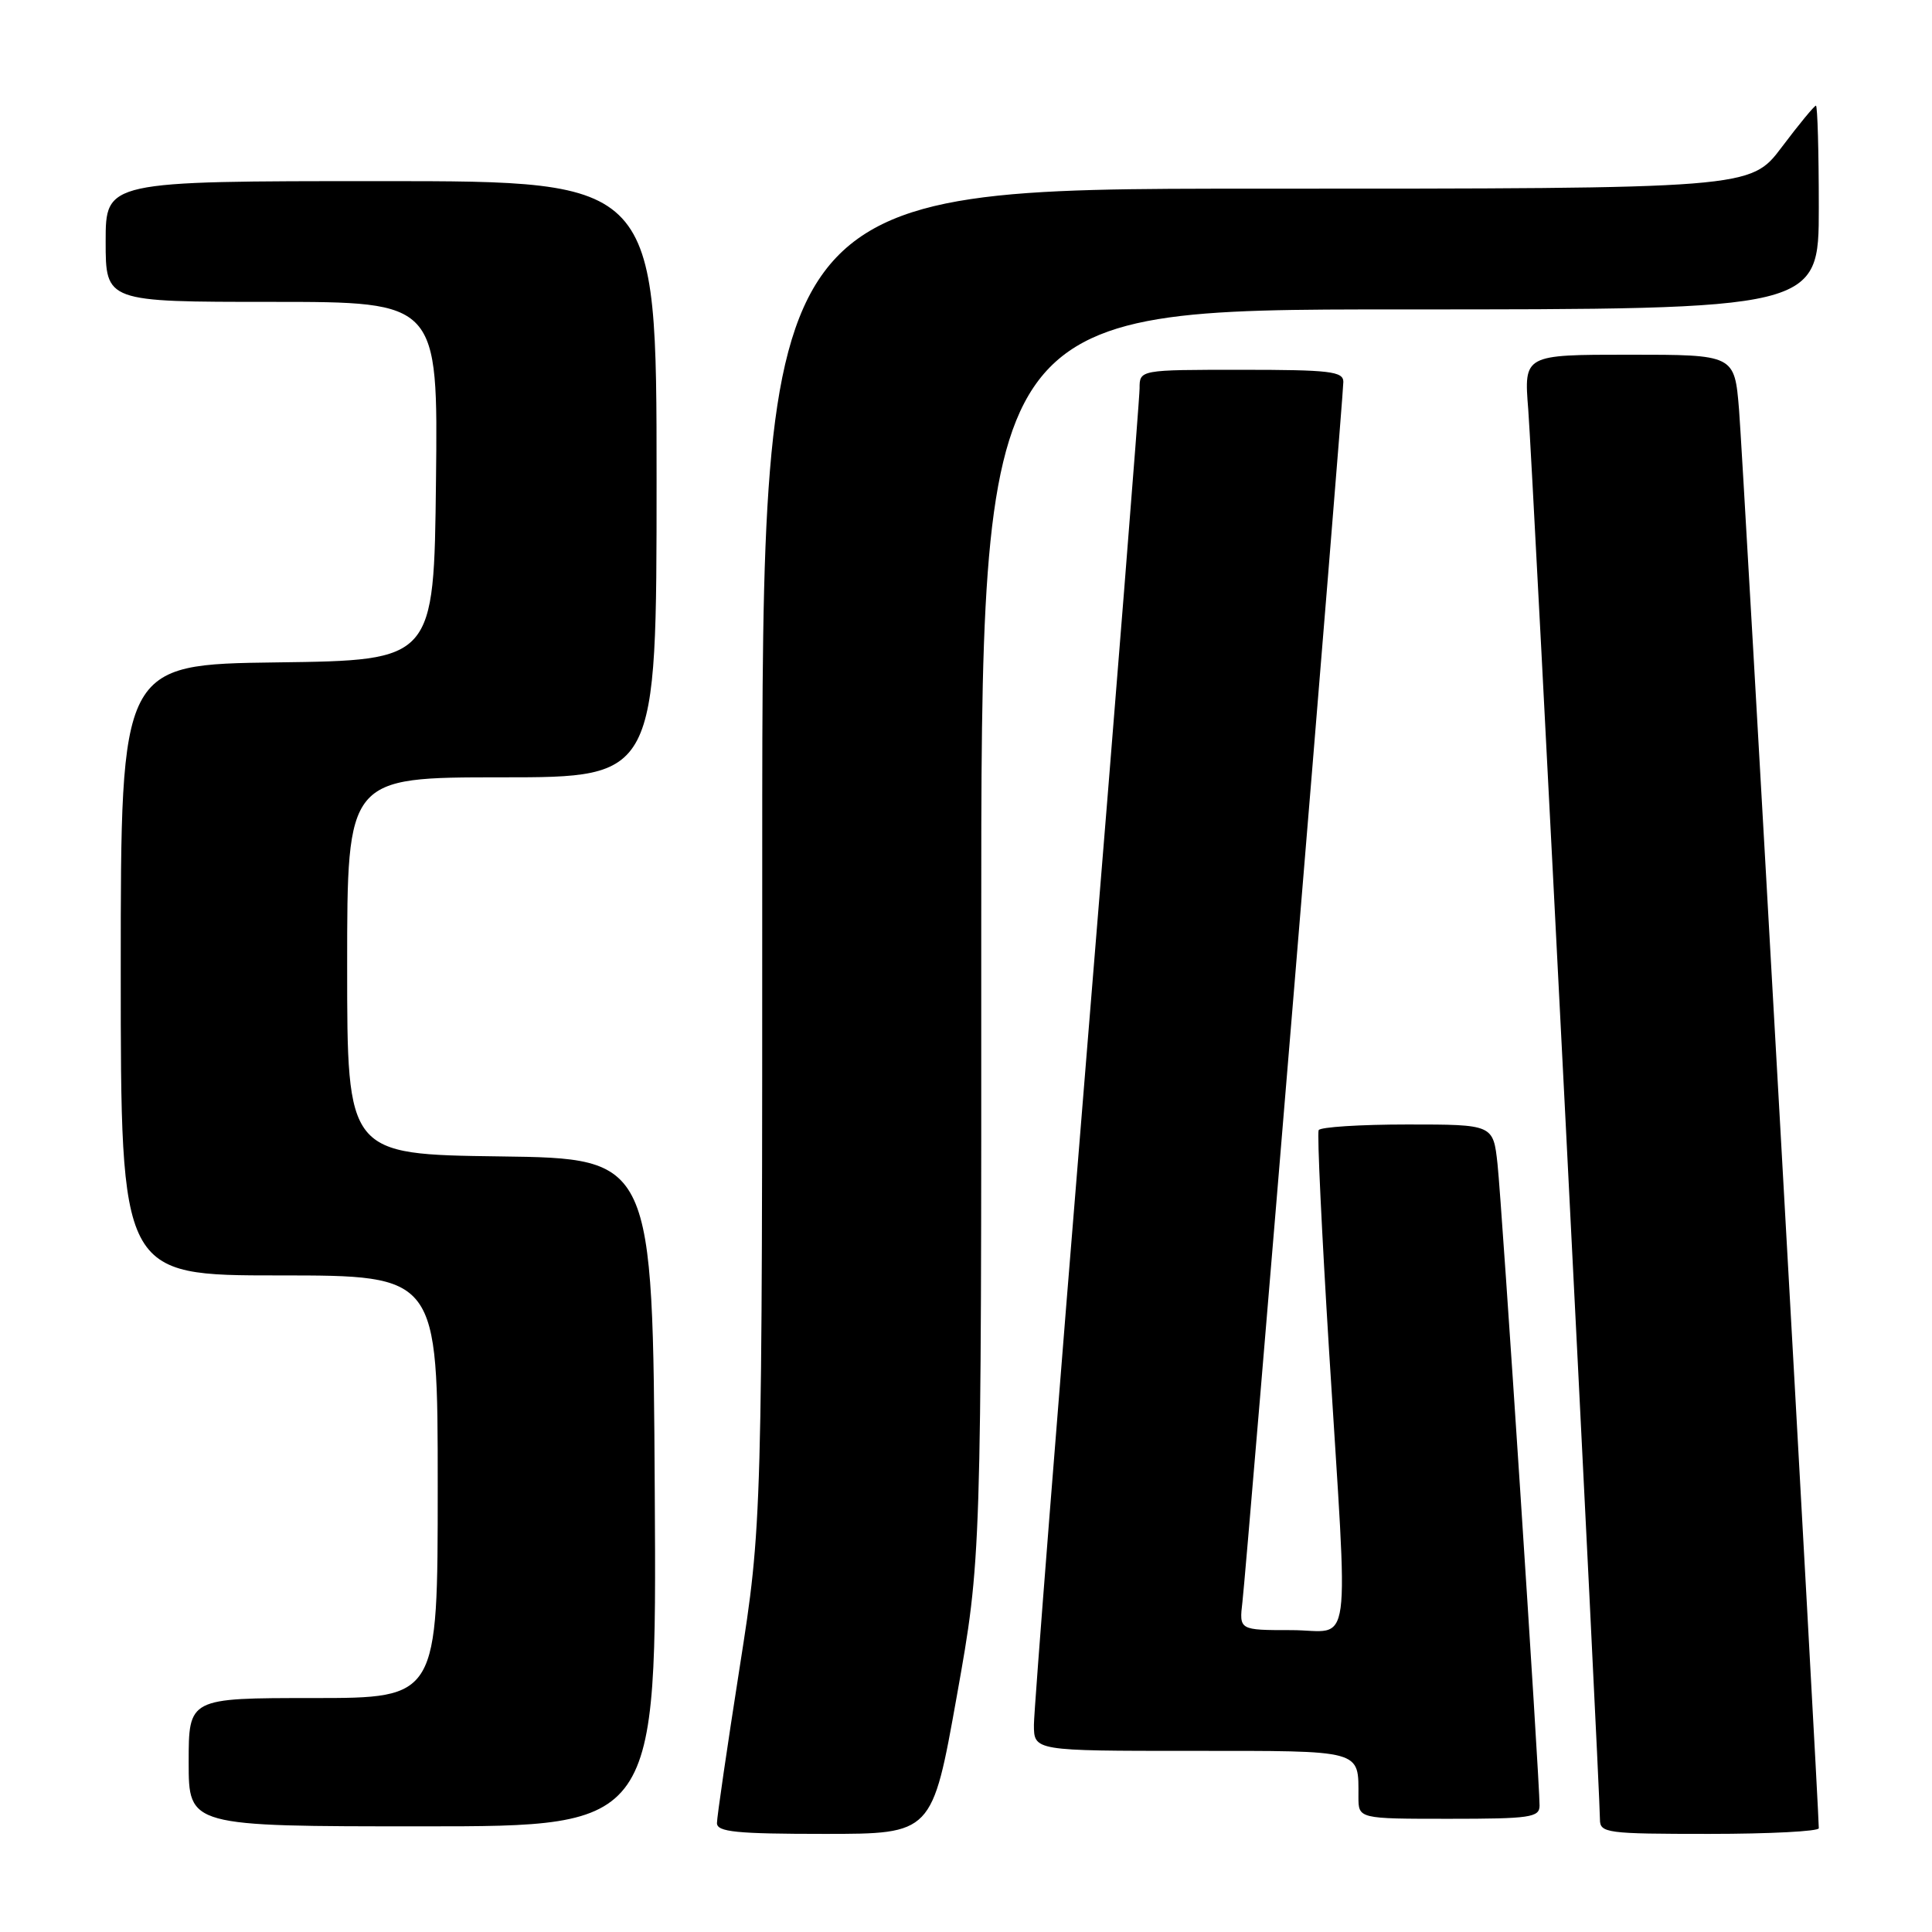 <?xml version="1.0" encoding="UTF-8" standalone="no"?>
<!DOCTYPE svg PUBLIC "-//W3C//DTD SVG 1.1//EN" "http://www.w3.org/Graphics/SVG/1.1/DTD/svg11.dtd" >
<svg xmlns="http://www.w3.org/2000/svg" xmlns:xlink="http://www.w3.org/1999/xlink" version="1.1" viewBox="0 0 256 256">
 <g >
 <path fill="currentColor"
d=" M 126.78 224.75 C 130.04 206.50 130.04 206.50 130.02 123.75 C 130.00 41.00 130.00 41.00 185.50 41.00 C 241.00 41.00 241.00 41.00 241.00 27.50 C 241.00 20.07 240.83 14.00 240.62 14.00 C 240.41 14.00 238.37 16.47 236.09 19.50 C 231.94 25.00 231.94 25.00 166.47 25.00 C 101.00 25.00 101.00 25.00 101.00 113.43 C 101.00 201.86 101.00 201.86 98.00 221.00 C 96.35 231.53 95.00 240.78 95.00 241.57 C 95.00 242.74 97.56 243.00 109.26 243.00 C 123.52 243.00 123.52 243.00 126.78 224.75 Z  M 241.00 242.25 C 241.01 239.62 230.92 60.10 230.43 54.25 C 229.83 47.00 229.83 47.00 215.87 47.00 C 201.92 47.00 201.92 47.00 202.50 54.25 C 203.05 61.18 212.00 237.06 212.00 241.07 C 212.00 242.89 212.84 243.00 226.50 243.00 C 234.47 243.00 241.00 242.66 241.00 242.25 Z  M 86.76 197.75 C 86.50 153.50 86.50 153.50 66.25 153.23 C 46.00 152.96 46.00 152.96 46.00 127.98 C 46.00 103.00 46.00 103.00 66.50 103.00 C 87.00 103.00 87.00 103.00 87.00 63.50 C 87.00 24.00 87.00 24.00 50.50 24.00 C 14.00 24.00 14.00 24.00 14.00 32.00 C 14.00 40.00 14.00 40.00 36.02 40.00 C 58.04 40.00 58.04 40.00 57.77 63.75 C 57.50 87.50 57.50 87.50 36.75 87.77 C 16.00 88.04 16.00 88.04 16.00 128.52 C 16.00 169.00 16.00 169.00 37.00 169.00 C 58.00 169.00 58.00 169.00 58.00 197.00 C 58.00 225.00 58.00 225.00 41.50 225.00 C 25.00 225.00 25.00 225.00 25.00 233.50 C 25.00 242.00 25.00 242.00 56.01 242.00 C 87.02 242.00 87.02 242.00 86.76 197.75 Z  M 204.00 239.25 C 204.01 235.90 199.00 159.47 198.43 154.25 C 197.86 149.00 197.86 149.00 186.49 149.00 C 180.23 149.00 174.94 149.34 174.73 149.75 C 174.51 150.16 175.14 163.32 176.11 179.00 C 178.68 220.39 179.28 216.00 171.10 216.00 C 164.19 216.00 164.19 216.00 164.63 212.25 C 165.21 207.28 178.00 52.67 178.00 50.60 C 178.00 49.21 176.22 49.00 164.50 49.00 C 151.00 49.00 151.00 49.00 151.00 51.47 C 151.00 52.82 147.85 92.44 144.00 139.50 C 140.15 186.56 137.00 226.63 137.00 228.53 C 137.00 232.00 137.00 232.00 157.89 232.00 C 180.76 232.00 180.00 231.79 180.00 238.08 C 180.00 241.00 180.00 241.00 192.00 241.00 C 202.76 241.00 204.00 240.82 204.00 239.25 Z "/>
</g>
</svg>